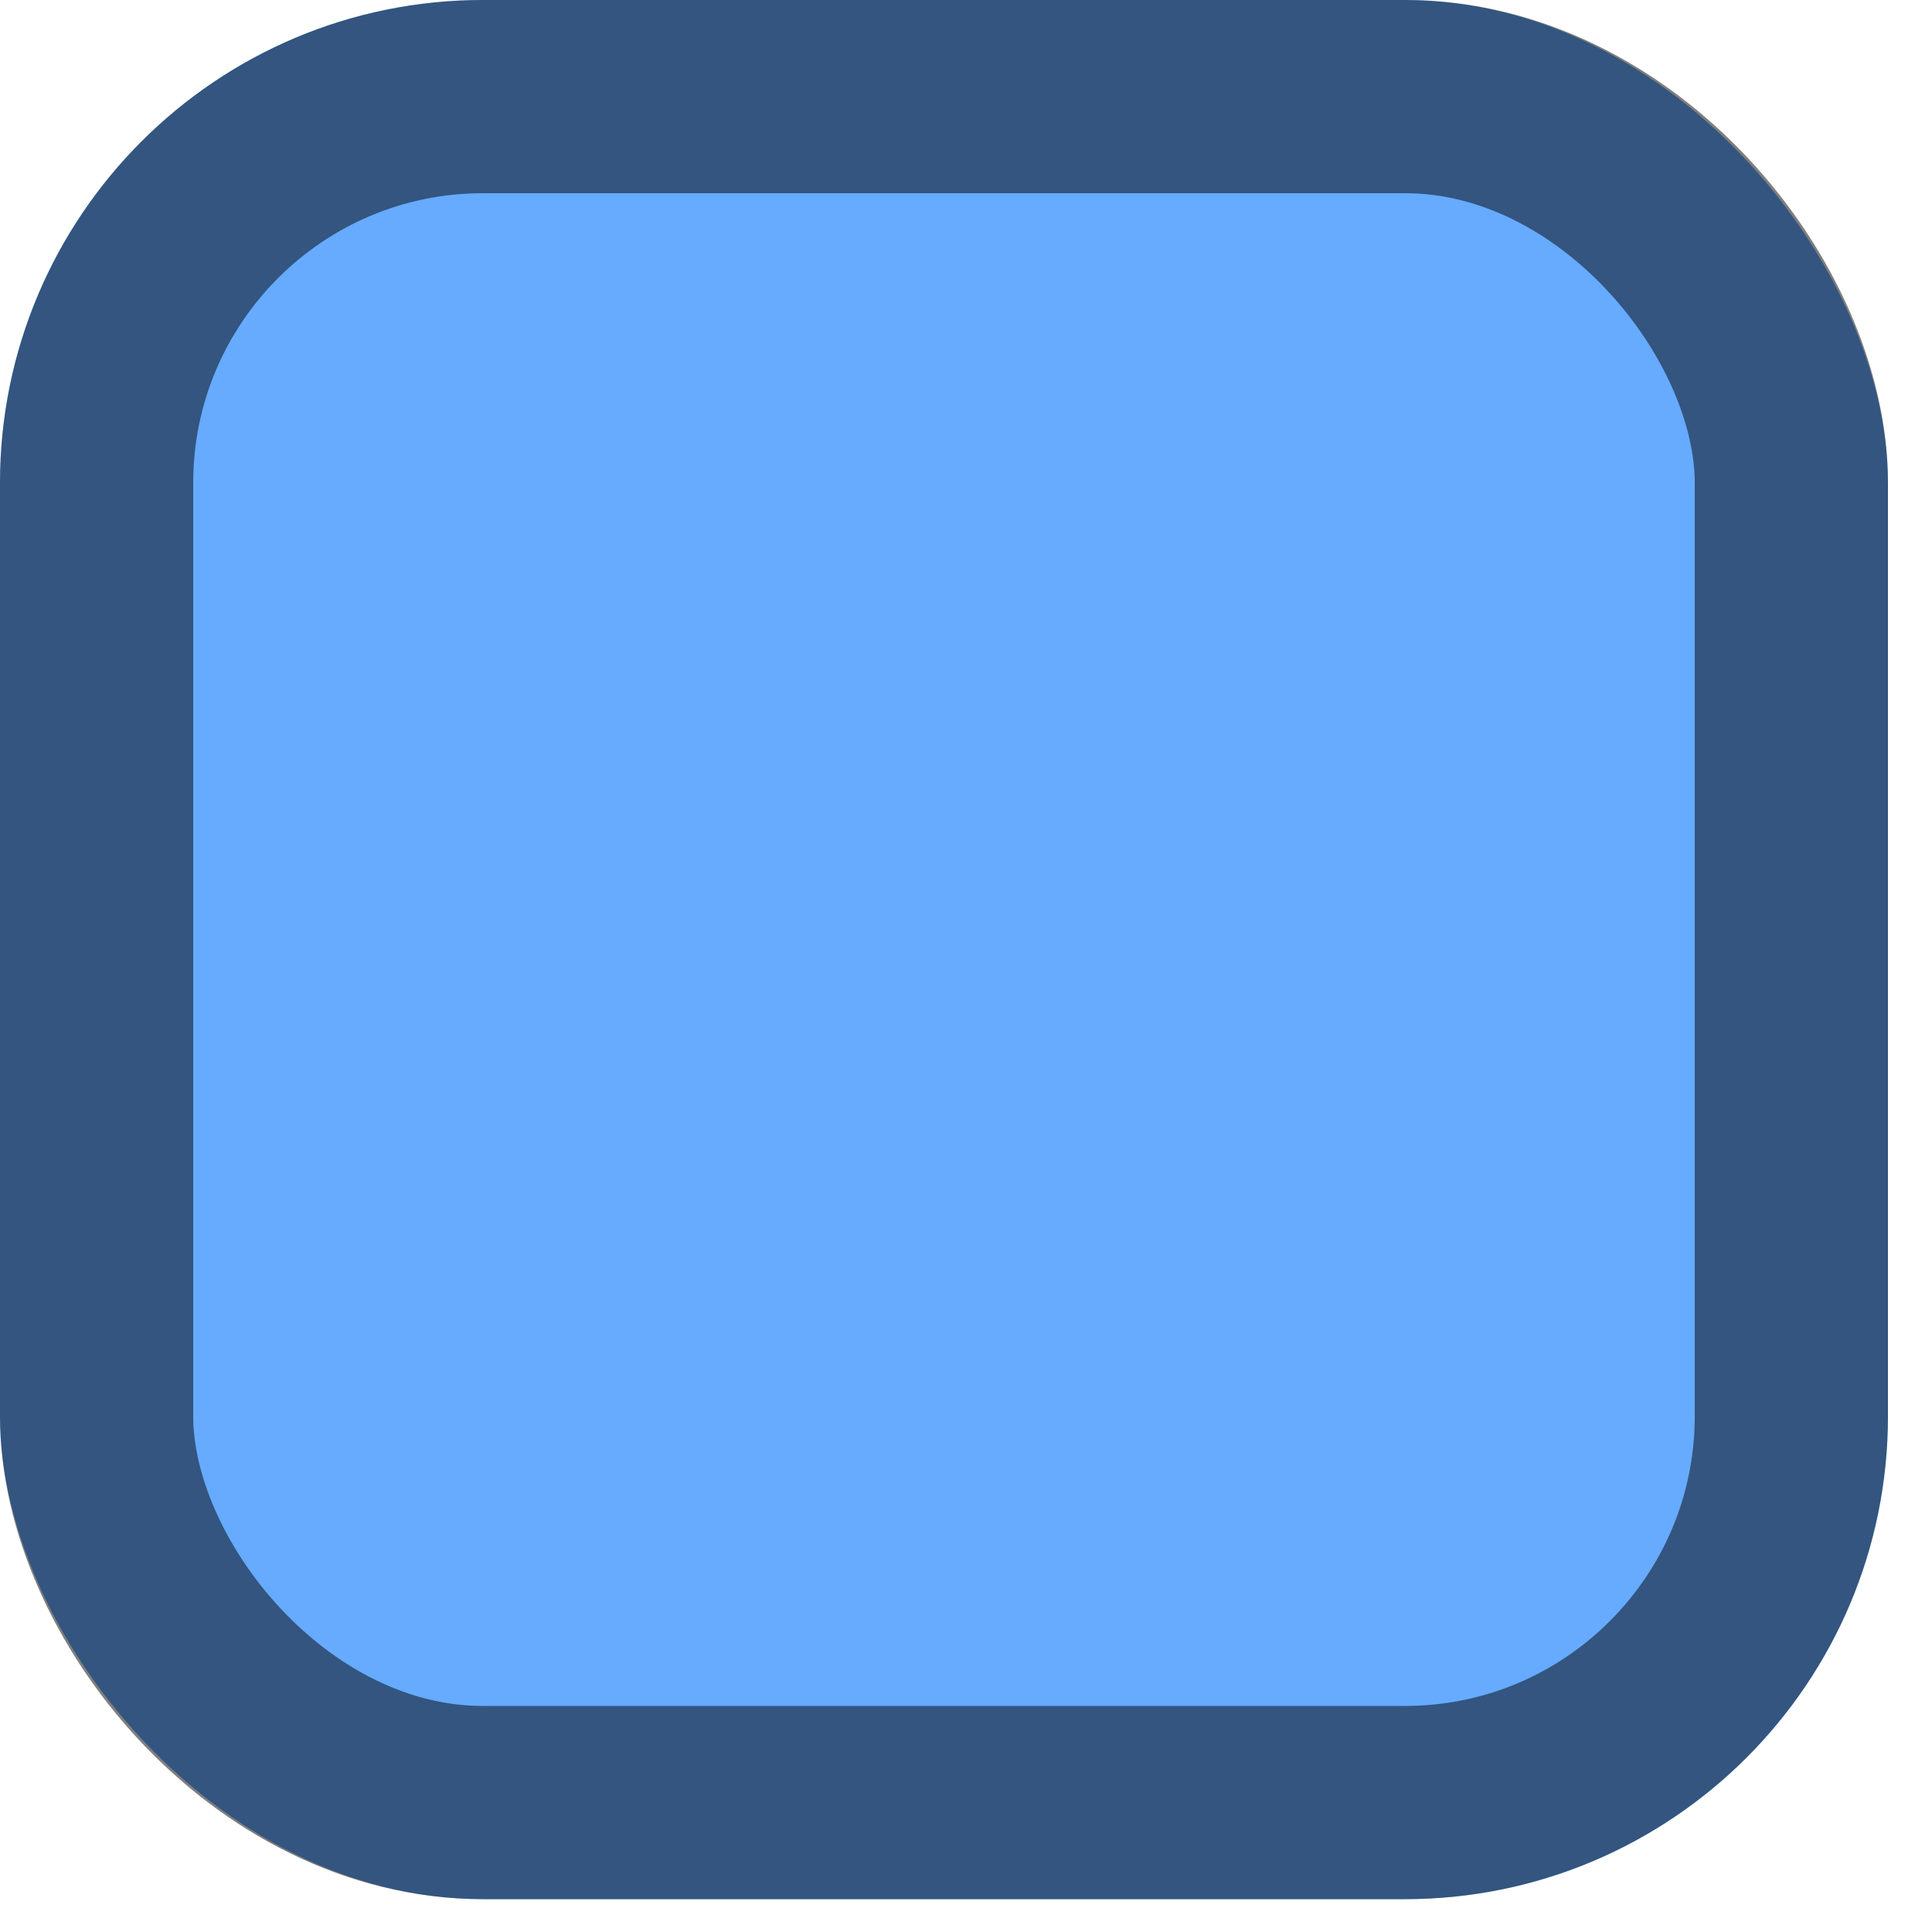 <svg width="20" height="20" viewBox="0 0 20 20" fill="none" xmlns="http://www.w3.org/2000/svg">
<rect width="19.544" height="19.66" rx="5" fill="#66ABFF"/>
<rect x="1" y="1" width="17.544" height="17.66" rx="4" stroke="black" stroke-opacity="0.5" stroke-width="2"/>
</svg>
